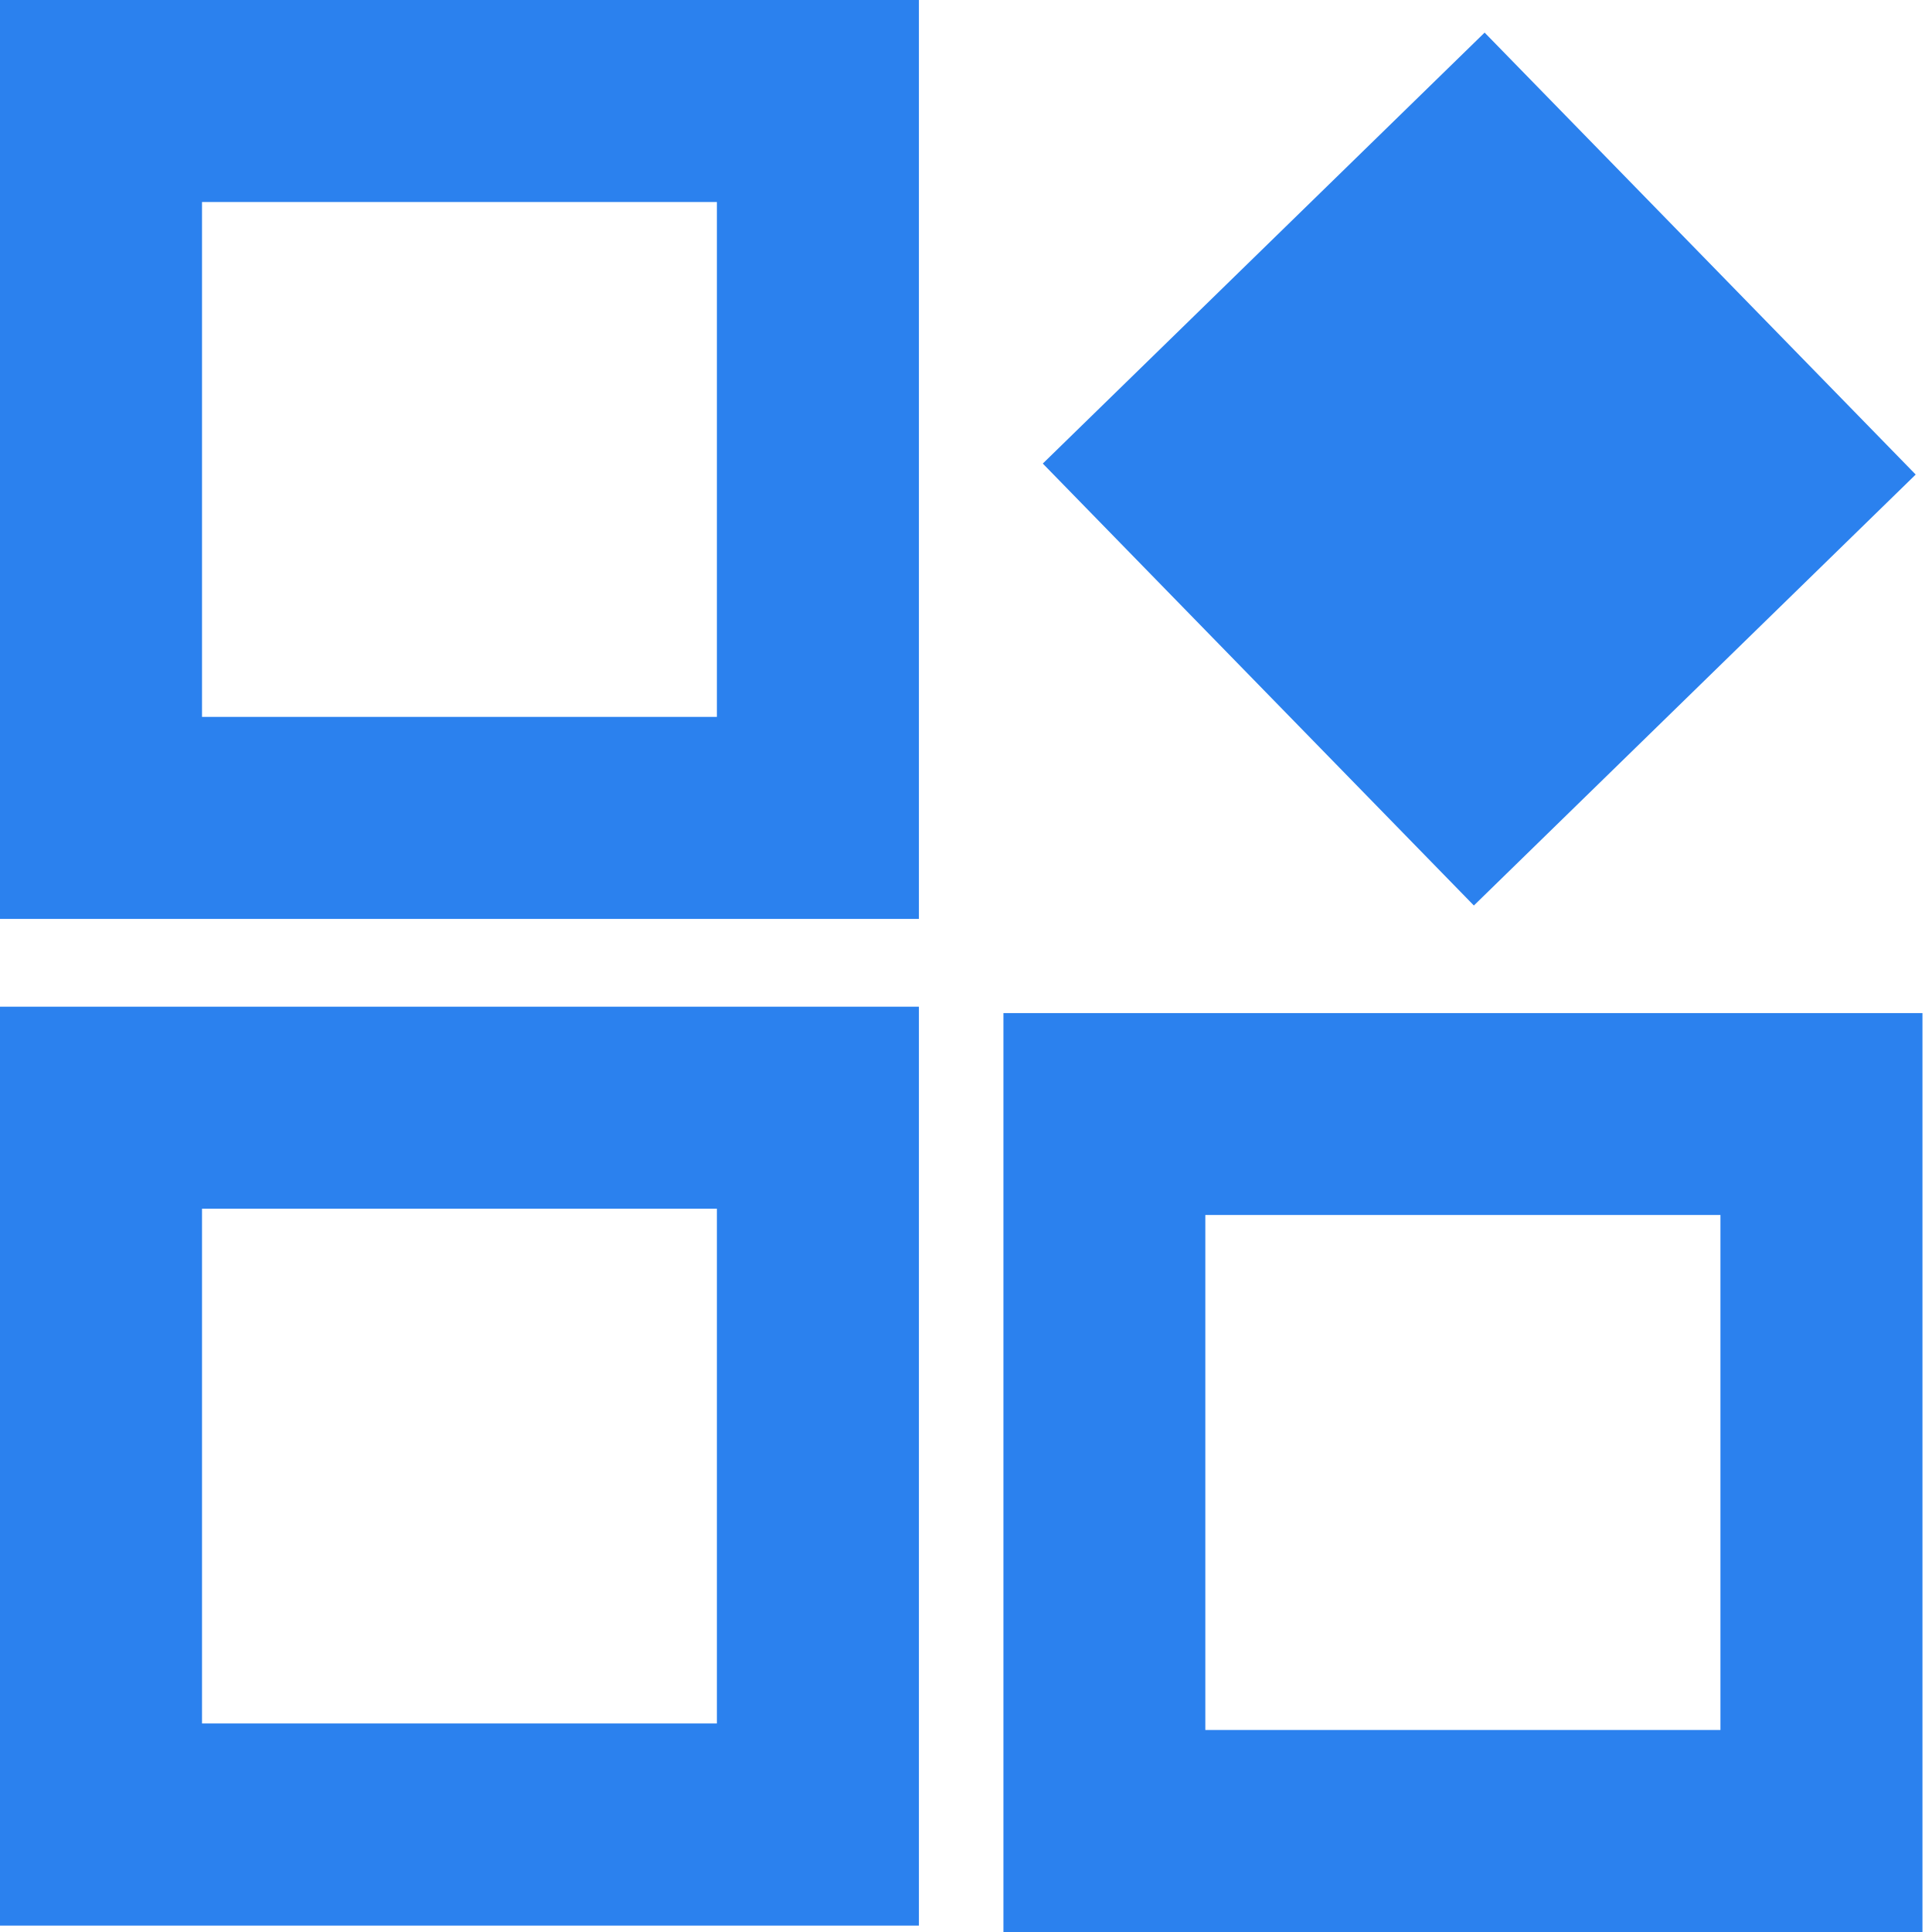 <?xml version="1.0" standalone="no"?><!DOCTYPE svg PUBLIC "-//W3C//DTD SVG 1.1//EN" "http://www.w3.org/Graphics/SVG/1.1/DTD/svg11.dtd"><svg t="1553923108173" class="icon" style="" viewBox="0 0 1024 1024" version="1.1" xmlns="http://www.w3.org/2000/svg" p-id="37161" xmlns:xlink="http://www.w3.org/1999/xlink" width="200" height="200"><defs><style type="text/css"></style></defs><path d="M487.104 487.04H0V0h487.04v487.04zM107.072 379.968h272.896V107.072H107.072v272.896zM487.104 1020.608H0v-487.04h487.04v487.04z m-380.032-107.136h272.896V640.64H107.072v272.832z" fill="#2B81Ee" p-id="37162"></path><path d="M786.88 17.28l228.48 234.24-234.176 228.416-228.48-234.24z" fill="#2B81Ee" p-id="37163"></path><path d="M1018.944 1024H531.84V536.96h487.104V1024z m-380.096-107.072h273.024v-272.96H638.848v272.96z" fill="#2B81Ee" p-id="37164"></path></svg>